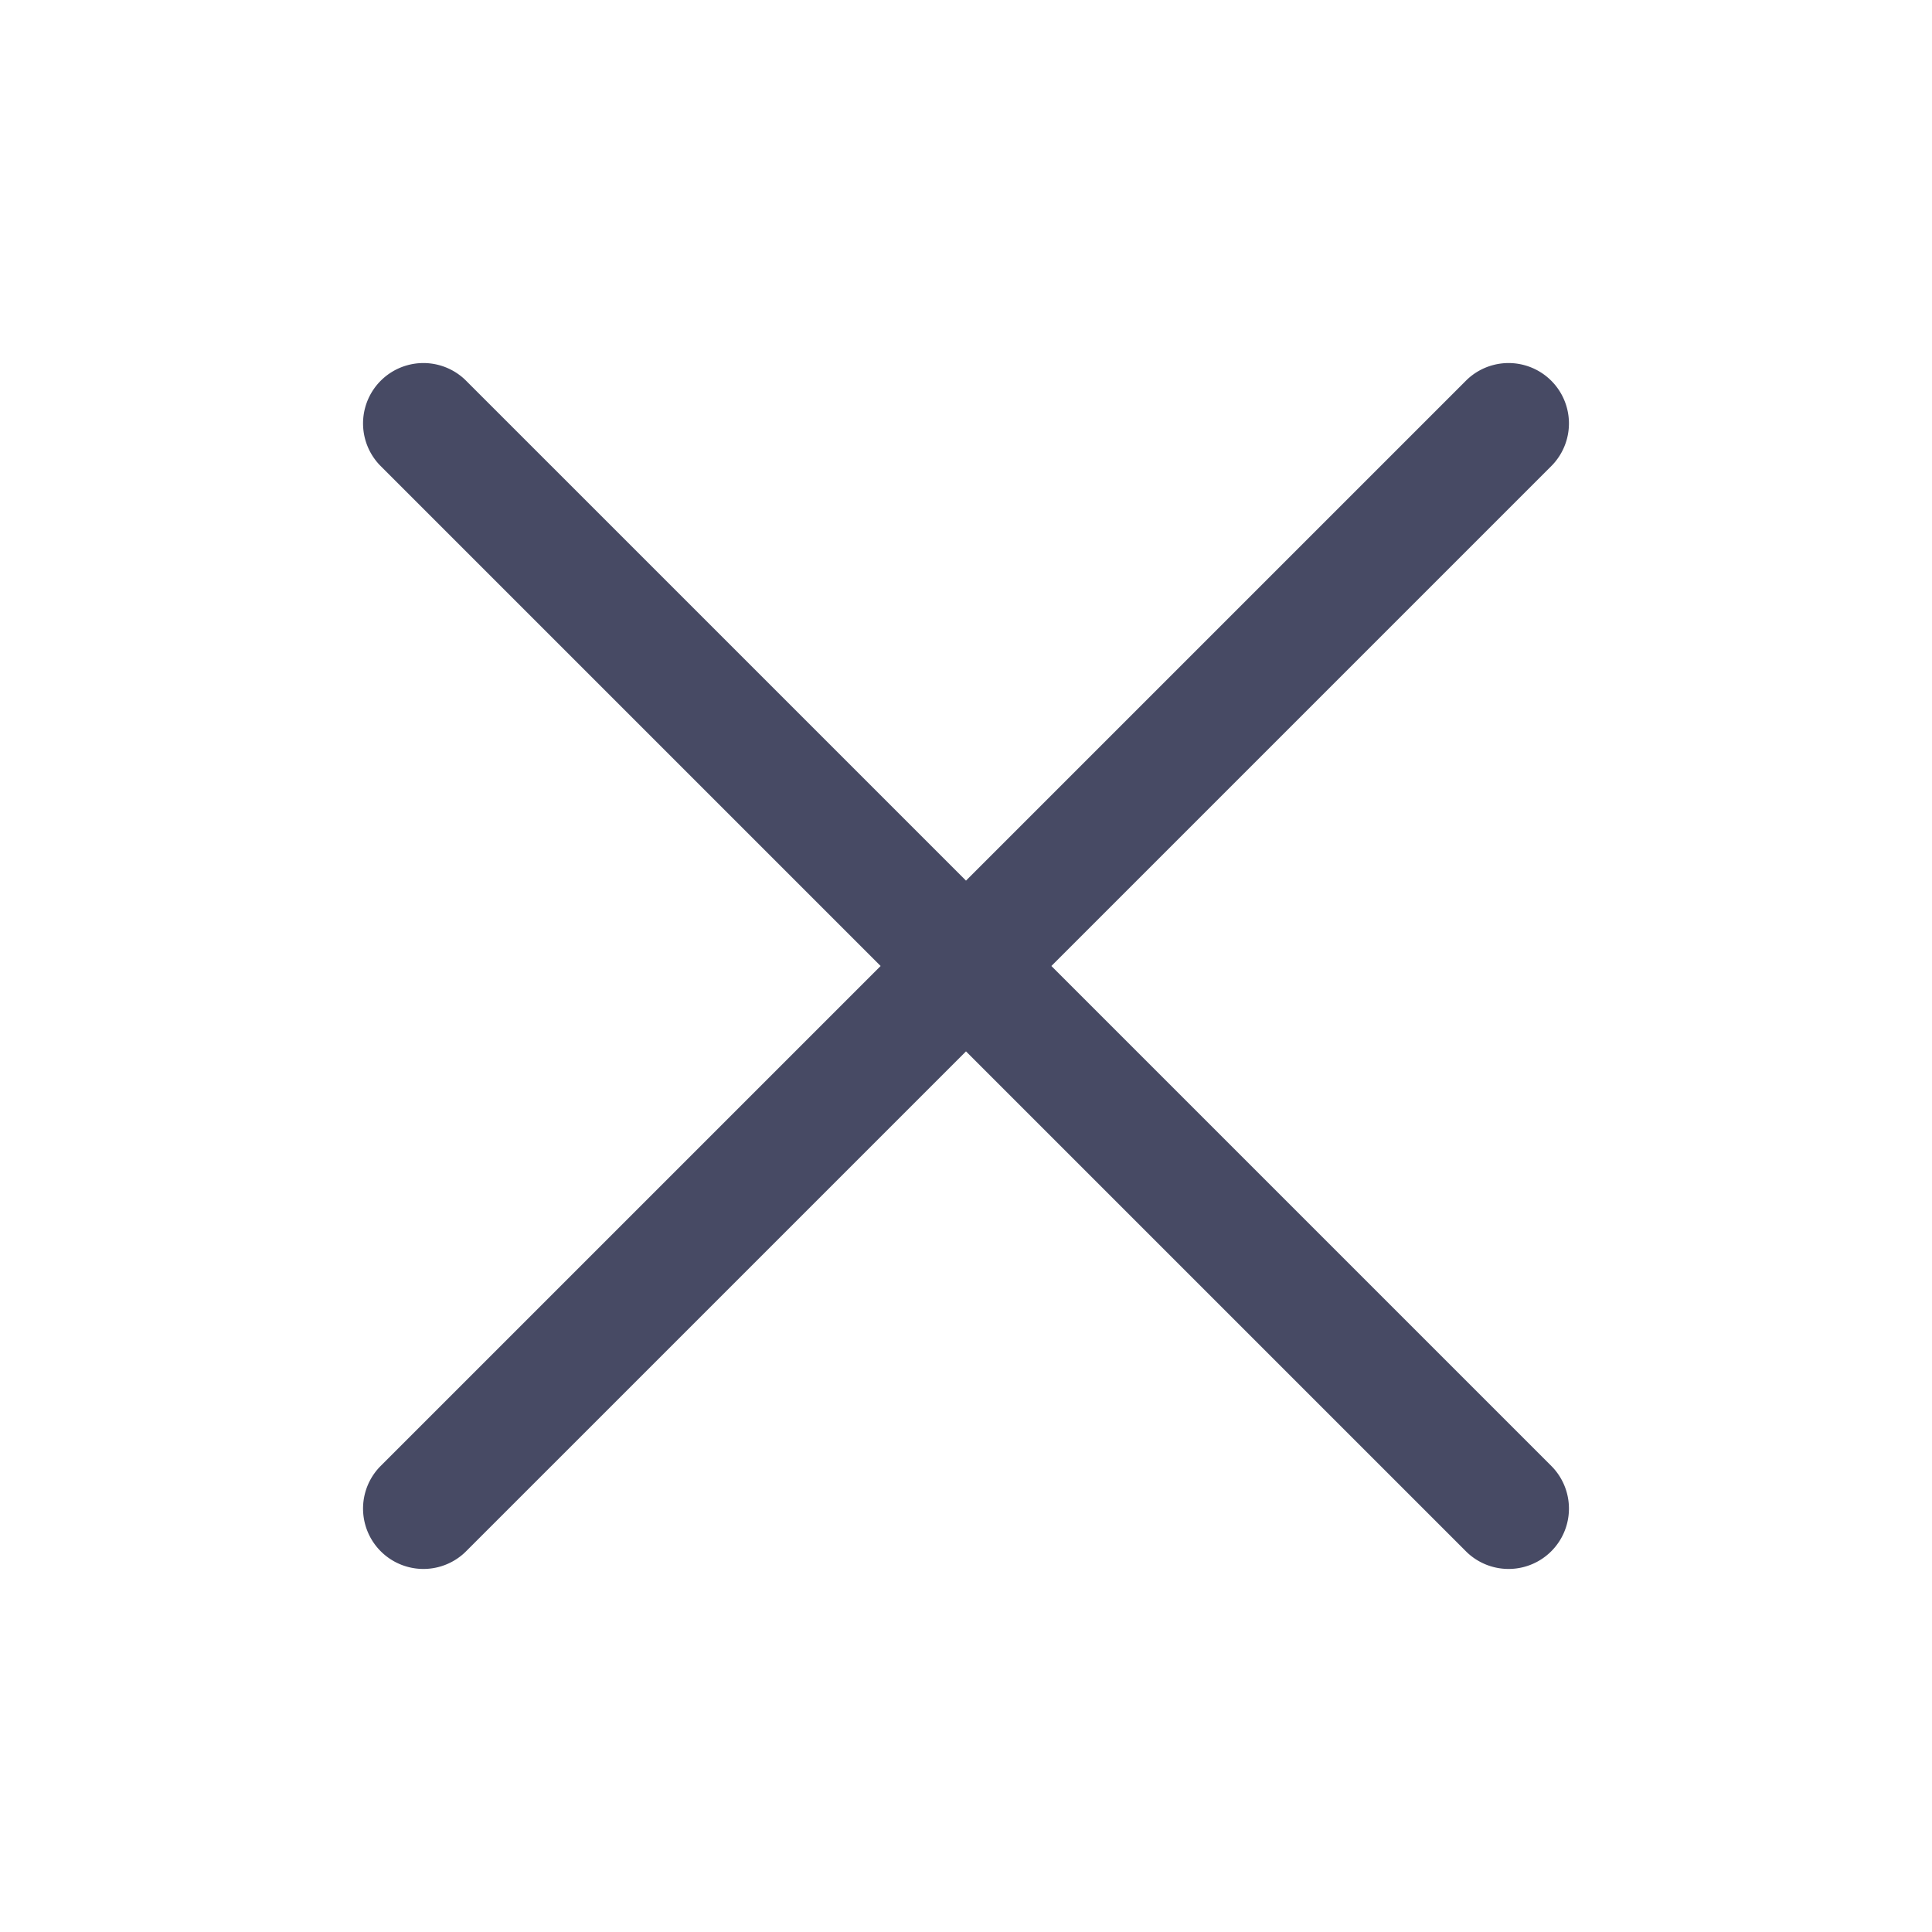 <svg xmlns="http://www.w3.org/2000/svg" width="16" height="16" viewBox="0 0 16 16">
	<defs>
		<style>
			.c{fill:none;}.d{fill:#C8B6DD;}
		</style>
	</defs>
	<rect fill="none" width="16" height="16" />
	<path fill="#474A64" d="M53.707,53l4.146-4.146a.5.5,0,0,0-.707-.707L53,52.293l-4.146-4.146a.5.5,0,0,0-.707.707L52.293,53l-4.146,4.146a.5.5,0,0,0,.707.707L53,53.707l4.146,4.146a.5.5,0,0,0,.707-.707Z" transform="translate(-45 -45)" />
</svg>
